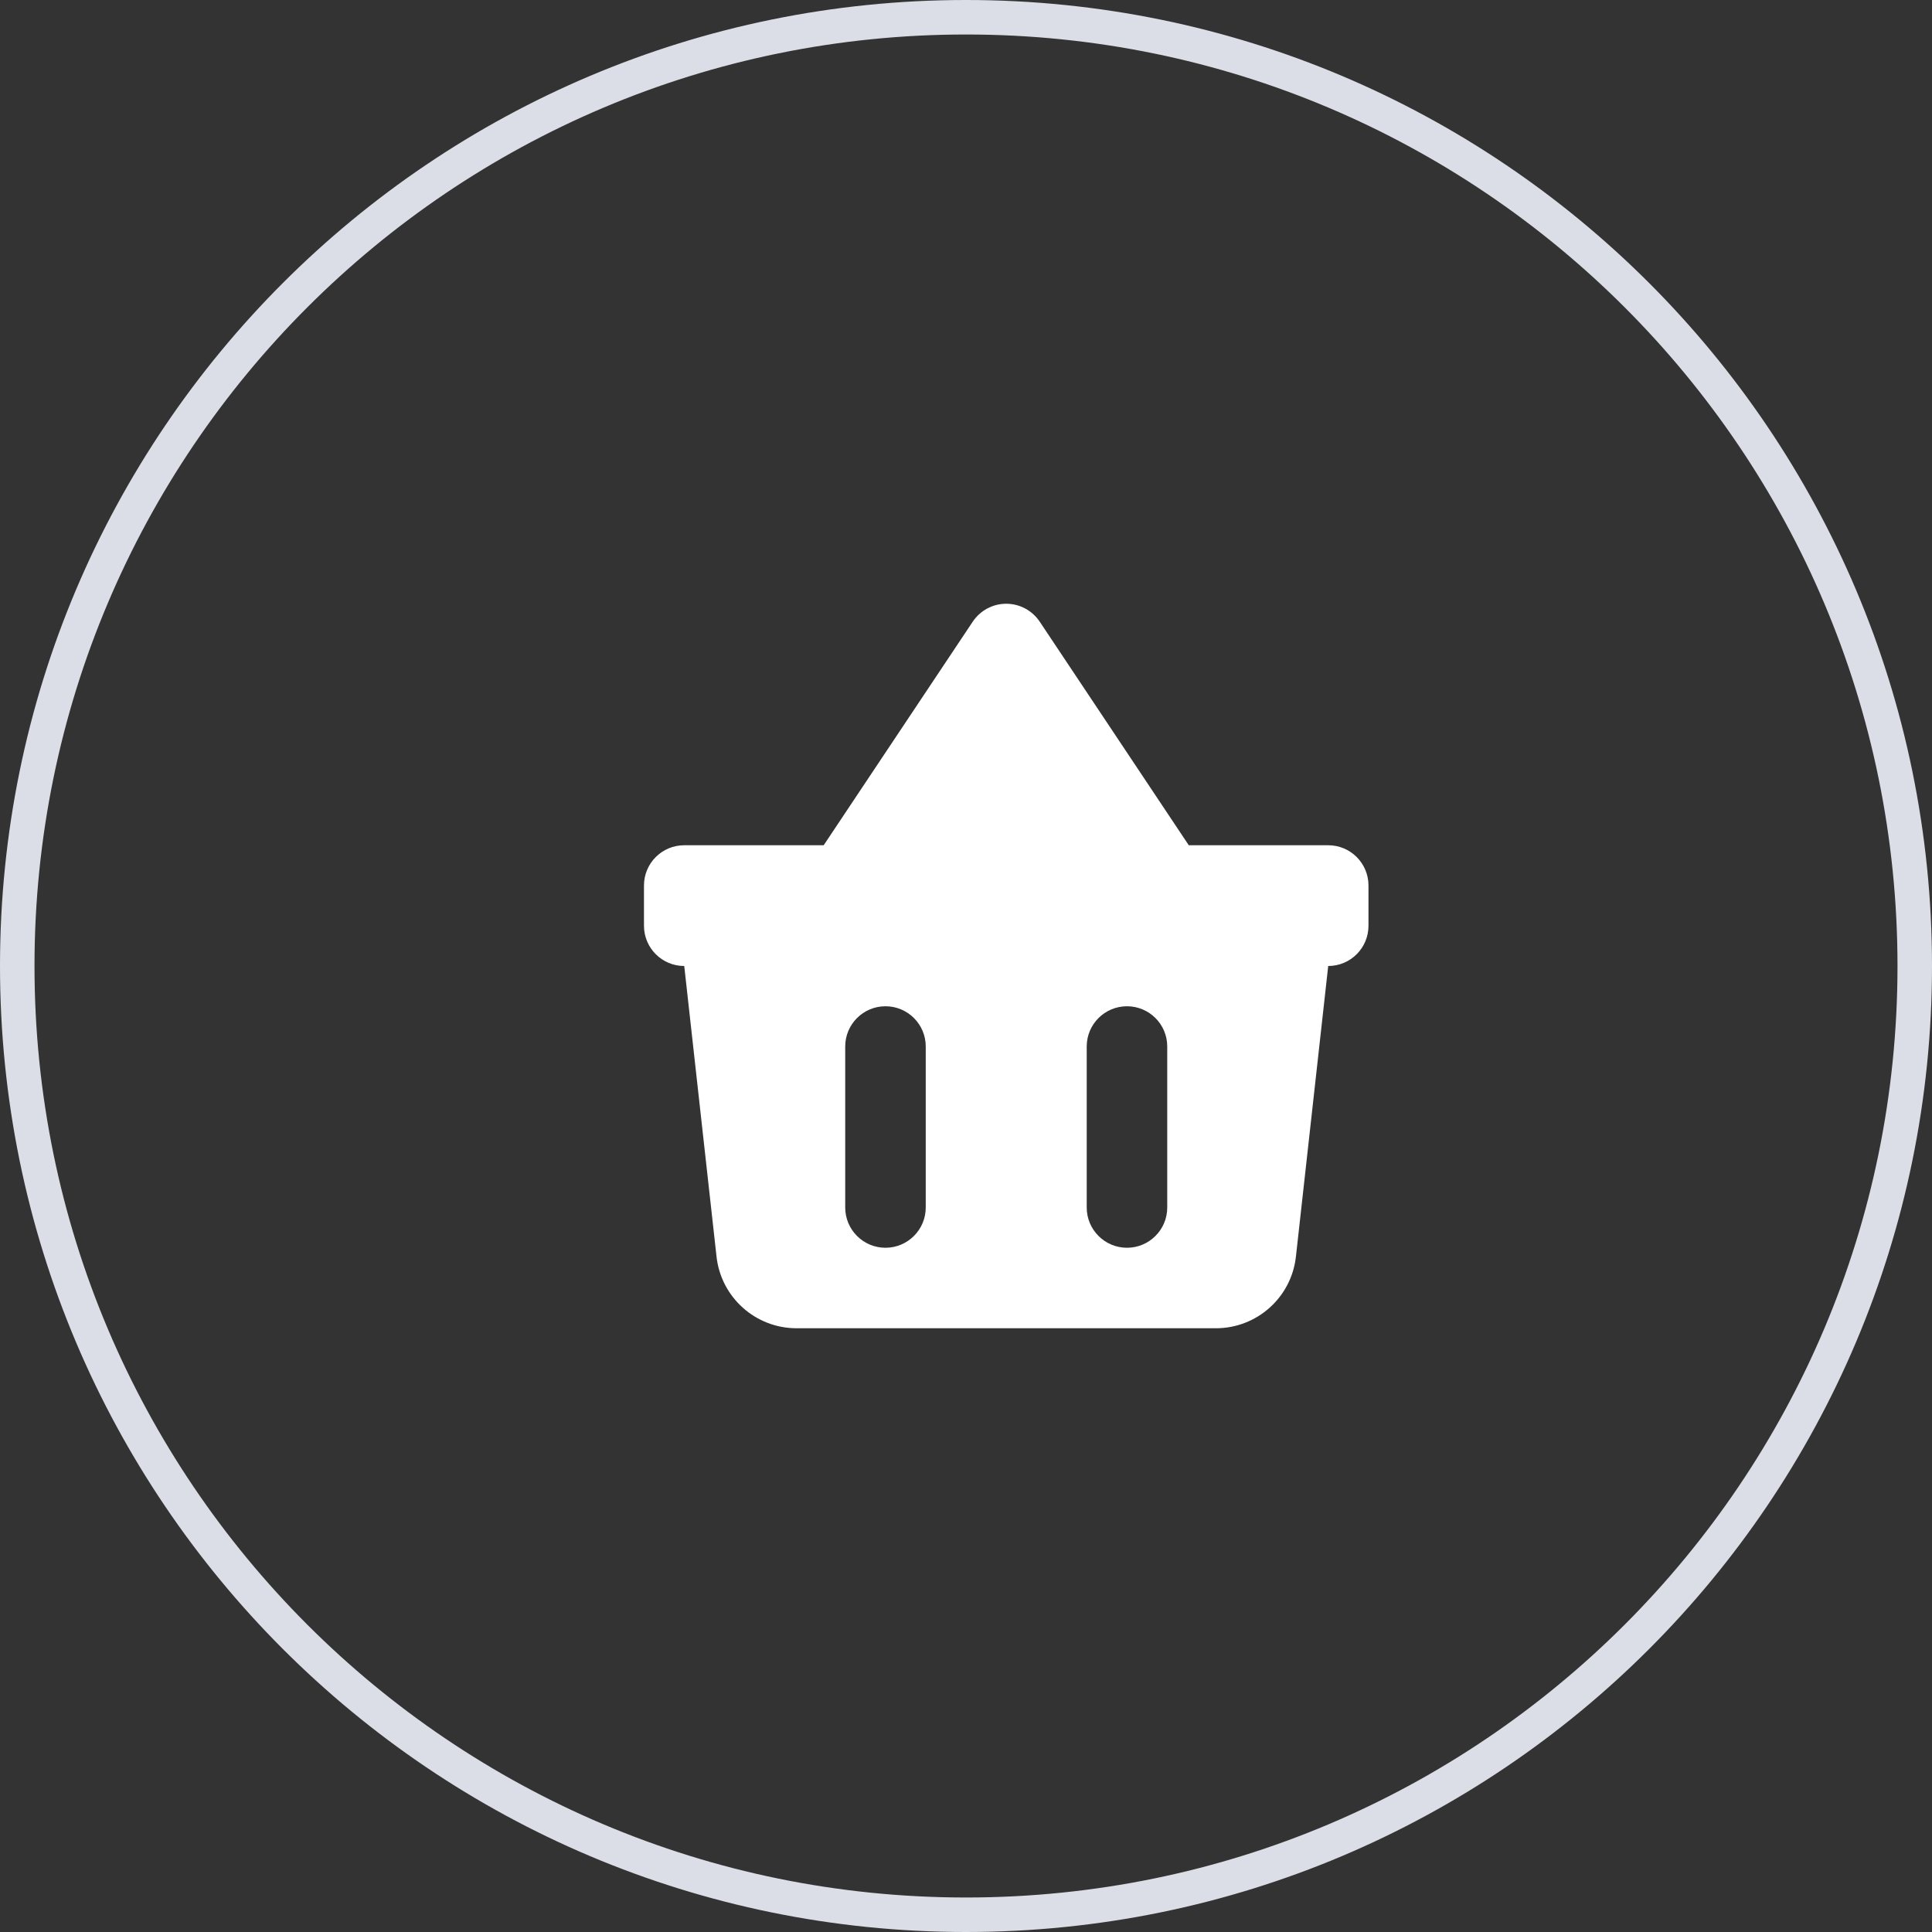 <svg
  width="56"
  height="56"
  viewBox="0 0 56 56"
  fill="none"
  xmlns="http://www.w3.org/2000/svg"
>
  <rect x="0" y="0" width="56" height="56" fill="#333333" stroke="none"/>
  <path
    d="M55.5 28C55.5 43.188 43.188 55.5 28 55.5C12.812 55.5 0.5 43.188 0.5 28C0.5 12.812 12.812 0.5 28 0.5C43.188 0.5 55.5 12.812 55.5 28Z"
    stroke="#DBDEE7"
    className="stroke-current"
  />
  <path
    fillRule="evenodd"
    clipRule="evenodd"
    d="M29.166 17.5C29.556 17.5 29.92 17.695 30.137 18.02L34.457 24.5H38.499C39.144 24.5 39.666 25.022 39.666 25.667V26.833C39.666 27.478 39.144 28 38.499 28L37.563 36.424C37.432 37.606 36.433 38.5 35.244 38.5H23.088C21.899 38.5 20.9 37.606 20.769 36.424L19.833 28C19.188 28 18.666 27.478 18.666 26.833V25.667C18.666 25.022 19.188 24.5 19.833 24.5H23.875L28.195 18.02C28.412 17.695 28.776 17.5 29.166 17.5ZM29.166 20.77L31.653 24.5H26.679L29.166 20.77ZM25.666 29.167C25.022 29.167 24.499 29.689 24.499 30.333V35C24.499 35.644 25.022 36.167 25.666 36.167C26.31 36.167 26.833 35.644 26.833 35V30.333C26.833 29.689 26.31 29.167 25.666 29.167ZM27.999 30.333C27.999 29.689 28.522 29.167 29.166 29.167C29.81 29.167 30.333 29.689 30.333 30.333V35C30.333 35.644 29.81 36.167 29.166 36.167C28.522 36.167 27.999 35.644 27.999 35V30.333ZM32.666 29.167C32.022 29.167 31.499 29.689 31.499 30.333V35C31.499 35.644 32.022 36.167 32.666 36.167C33.31 36.167 33.833 35.644 33.833 35V30.333C33.833 29.689 33.31 29.167 32.666 29.167Z"
    fill="white"
    className="fill-current"
  />
</svg>